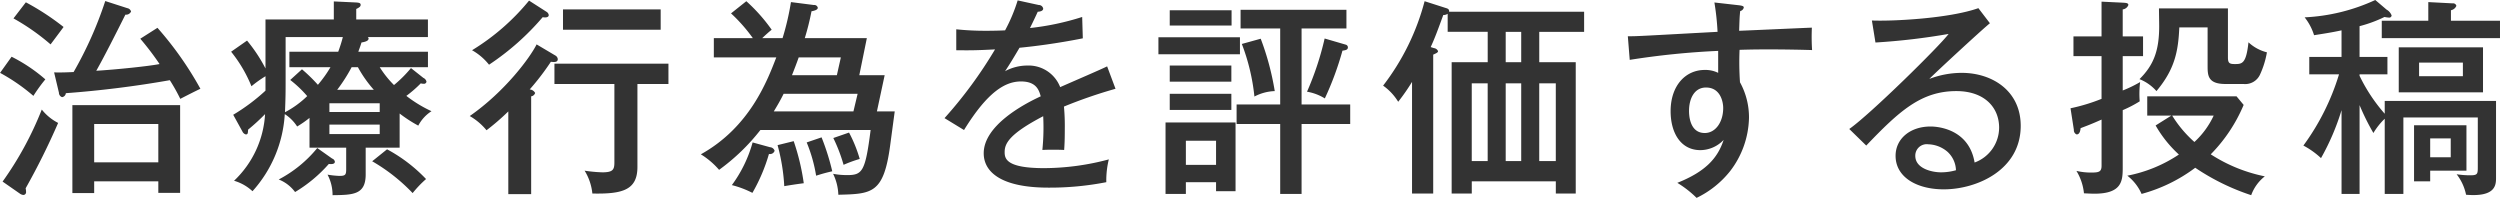 <svg xmlns="http://www.w3.org/2000/svg" width="226.968" height="17.97" viewBox="0 0 453.937 35.94">
  <defs>
    <style>
      .cls-1 {
        fill: #333;
        fill-rule: evenodd;
      }
    </style>
  </defs>
  <path id="_50_text_guide_03.svg" data-name="50% text_guide_03.svg" class="cls-1" d="M204.34,7684.4v2.09H208.3v-15.93H188.736v15.97h3.958v-2.13H204.34Zm-11.646-3.46v-6.96H204.34v6.96H192.694Zm8.373-22.44a50.915,50.915,0,0,1,3.5,4.6c-1.9.38-7.726,0.99-11.494,1.22,1.484-2.62,3.577-6.77,5.29-10.19a0.986,0.986,0,0,0,1.028-.57,0.865,0.865,0,0,0-.685-0.61l-4-1.29a69.048,69.048,0,0,1-5.746,12.89c-2.132.11-2.817,0.07-3.54,0.07l0.875,3.69a0.841,0.841,0,0,0,.571.8,0.808,0.808,0,0,0,.685-0.72,189.534,189.534,0,0,0,18.878-2.36,33.638,33.638,0,0,1,1.9,3.39c0.8-.42,3.121-1.6,3.654-1.83a61.556,61.556,0,0,0-7.8-11.07Zm-23.025-3.69a40,40,0,0,1,6.736,4.72c0.8-1.07,2.055-2.74,2.36-3.16a45.77,45.77,0,0,0-6.851-4.48Zm-2.436,9.89a34.27,34.27,0,0,1,6.051,4.18,29.046,29.046,0,0,1,2.17-3,29.209,29.209,0,0,0-6.128-4.11Zm3.577,21.91a1.27,1.27,0,0,0,.647.26,0.5,0.5,0,0,0,.495-0.57,3,3,0,0,0-.076-0.64,126.805,126.805,0,0,0,5.9-11.87,9.025,9.025,0,0,1-2.968-2.43,60.7,60.7,0,0,1-7.117,13.08Zm68.973-14.53a24.268,24.268,0,0,0,3.387,2.2,6.938,6.938,0,0,1,2.4-2.62,23.381,23.381,0,0,1-4.567-2.78A22.192,22.192,0,0,0,252,7666.6a1.611,1.611,0,0,0,.5.08,0.458,0.458,0,0,0,.533-0.38,0.985,0.985,0,0,0-.571-0.69l-2.246-1.78a22.462,22.462,0,0,1-3.083,3.08,17.931,17.931,0,0,1-2.588-3.24h8.754v-2.81H240.658c0.153-.46.305-0.8,0.571-1.67,0.343-.08,1.294-0.19,1.294-0.73a0.382,0.382,0,0,0-.152-0.26h10.923V7655H240.278v-1.9c0.723-.34.8-0.53,0.8-0.76,0-.34-0.342-0.38-0.8-0.42l-4.072-.19V7655H223.8v8.9a28,28,0,0,0-3.349-5.06l-2.892,2.02a24.775,24.775,0,0,1,3.692,6.27,21.764,21.764,0,0,1,2.549-1.82v2.62a34.976,34.976,0,0,1-5.861,4.38l1.675,3.04a0.968,0.968,0,0,0,.609.53c0.381,0,.381-0.23.419-0.87a37.406,37.406,0,0,0,3.082-2.82,18.054,18.054,0,0,1-5.632,12.1,8.3,8.3,0,0,1,3.349,1.9,22.891,22.891,0,0,0,5.861-14,7.421,7.421,0,0,1,2.245,2.25,19.41,19.41,0,0,0,2.246-1.56v5.4h6.66v3.88c0,1.02-.114,1.25-1.218,1.25a15.935,15.935,0,0,1-2.169-.23,7.933,7.933,0,0,1,.913,3.73c3.73-.04,6.014-0.08,6.014-3.76v-4.87h6.165v-6.2Zm-12.75-1.86h9.134v1.59h-9.134v-1.59Zm1.409-2.44a29.473,29.473,0,0,0,2.626-4.11h1.141a22.074,22.074,0,0,0,2.893,4.11h-6.66Zm7.725,8.03h-9.134v-1.72h9.134v1.72Zm-16.4-14.95v2.81h7.46a22.058,22.058,0,0,1-2.284,3.2,29.218,29.218,0,0,0-2.892-2.82l-2.132,1.94a20.647,20.647,0,0,1,3.083,2.93,17.3,17.3,0,0,1-4.034,2.93c0.114-3,.114-3.35.114-6.58v-7.07h10.39a25.978,25.978,0,0,1-.837,2.66h-8.868Zm5.062,17.49a22.534,22.534,0,0,1-7,5.71,6.74,6.74,0,0,1,2.969,2.28,25.754,25.754,0,0,0,6.127-5.1c0.419,0.04,1.1.08,1.1-.41a0.741,0.741,0,0,0-.495-0.57Zm9.971,2.4a32.675,32.675,0,0,1,7.346,5.78,20.109,20.109,0,0,1,2.435-2.55,28.1,28.1,0,0,0-7.079-5.4Zm29.855-21.22c-1.18,2.39-5.747,8.56-12.141,13.01a11.009,11.009,0,0,1,3.045,2.58,41.82,41.82,0,0,0,3.958-3.42v15.02h4.149v-17.76a0.874,0.874,0,0,0,.723-0.61,1.217,1.217,0,0,0-.99-0.64,45.665,45.665,0,0,0,3.844-5.02c0.647,0.07,1.256.11,1.256-.5a0.858,0.858,0,0,0-.457-0.65Zm18.306,7.19h5.633v-3.69h-20.7v3.69h10.885v14.26c0,1.33-.305,1.78-2.208,1.78a26.088,26.088,0,0,1-3.2-.3,9.761,9.761,0,0,1,1.409,4.15c5.442,0.11,8.182-.61,8.182-4.83v-15.06Zm-19.676-15.14a40.833,40.833,0,0,1-10.352,9.01,10.553,10.553,0,0,1,3.083,2.63,46.7,46.7,0,0,0,9.743-8.63c0.571,0.11,1.1.03,1.1-.39a0.829,0.829,0,0,0-.38-0.57Zm23.9,1.6H277.82v3.69h17.736v-3.69Zm38.119,21.9c-0.952,7.49-1.485,8.18-4.225,8.18a13.25,13.25,0,0,1-2.588-.23,9.359,9.359,0,0,1,.952,3.8c6.089-.15,8.22-0.19,9.4-8.89l0.837-6.24h-3.235l1.409-6.58h-4.606l1.371-6.73H321.724a45.644,45.644,0,0,0,1.218-4.87c0.571-.11,1.142-0.27,1.142-0.65a0.644,0.644,0,0,0-.723-0.49l-4.149-.53a47.955,47.955,0,0,1-1.522,6.54H314c0.343-.34,1.256-1.18,1.713-1.52a30.686,30.686,0,0,0-4.605-5.18l-2.778,2.21a29.2,29.2,0,0,1,3.958,4.49h-7.079v3.5h11.341c-1.674,4.33-4.833,12.66-13.7,17.6a14.222,14.222,0,0,1,3.311,2.82,37.176,37.176,0,0,0,7.5-7.23h20.019Zm-17.583-3.38c0.761-1.26,1.179-1.98,1.788-3.2h13.435l-0.761,3.2H316.092Zm12.178-9.81-0.723,3.23H319.4c0.418-1.07.837-2.13,1.217-3.23h7.65Zm-16.022,15.44a23.65,23.65,0,0,1-3.768,7.75,17.606,17.606,0,0,1,3.73,1.41,31.749,31.749,0,0,0,3.006-7.07,0.872,0.872,0,0,0,1.028-.57,0.929,0.929,0,0,0-.838-0.65Zm4.529,0.49a35.113,35.113,0,0,1,1.217,7.45c0.609-.11,2.322-0.38,3.54-0.53a40.808,40.808,0,0,0-1.827-7.64Zm5.29-.49a27.179,27.179,0,0,1,1.712,6.04c0.5-.15,1.37-0.45,2.931-0.8a43.223,43.223,0,0,0-1.941-6.16Zm4.833-.8a28.946,28.946,0,0,1,1.865,4.87,23.031,23.031,0,0,1,2.931-1.07,24.662,24.662,0,0,0-1.941-4.79Zm33.476-24.99a30.027,30.027,0,0,1-2.284,5.44c-0.761.04-2.017,0.08-3.539,0.08a50.368,50.368,0,0,1-5.328-.27v3.8c3.006,0.04,3.958,0,7.04-.15a79.135,79.135,0,0,1-9.172,12.48l3.54,2.16c4.338-7.03,7.535-8.82,10.352-8.82s3.273,1.64,3.577,2.7c-3.159,1.45-10.352,5.32-10.352,10.34,0,3.35,3.083,6.24,11.76,6.24a53.387,53.387,0,0,0,10.5-.99,16,16,0,0,1,.456-4.14,45.941,45.941,0,0,1-11.76,1.59c-6.888,0-7.155-1.74-7.155-2.92,0-1.53.8-3.27,7-6.51a40.646,40.646,0,0,1-.152,6.13c1.408-.08,3.311-0.04,3.958,0,0.076-1.03.114-2.02,0.114-3.81a38.537,38.537,0,0,0-.152-4.07,87.261,87.261,0,0,1,9.362-3.23l-1.522-4.07c-1.142.57-5.671,2.51-8.525,3.77a6.149,6.149,0,0,0-5.976-3.92,8.539,8.539,0,0,0-4.034,1.03c0.838-1.26,1.37-2.13,2.626-4.26,2.436-.23,6.737-0.76,11.494-1.71l-0.114-3.88a47.913,47.913,0,0,1-9.477,2.01c0.8-1.63,1.1-2.28,1.408-2.96,0.952-.04.99-0.46,0.99-0.57a0.8,0.8,0,0,0-.8-0.65Zm36.022,33.01v1.64h3.54v-12.48H387.226v12.97h3.692v-2.13h5.48Zm15.528-27.91h8.145v-3.39h-19.22v3.39h7.193v13.8h-7.916v3.54h7.916v12.7h3.882v-12.7h8.83v-3.54h-8.83v-13.8Zm-21.008,24.76v-4.38h5.48v4.38h-5.48Zm-2.931-12.9v2.93h11.189v-2.93H387.987Zm-2.055-10.26v3.08h14.805v-3.08H385.932Zm15.147,1.21a37.267,37.267,0,0,1,2.284,9.55,8.5,8.5,0,0,1,3.692-.99,48.716,48.716,0,0,0-2.55-9.51Zm-13.092-6.12v2.78h11.228v-2.78H387.987Zm0,10.04v2.93h11.189v-2.93H387.987Zm28.126-4.91a53,53,0,0,1-3.2,9.66,9.018,9.018,0,0,1,3.235,1.22,54.681,54.681,0,0,0,3.2-8.67c0.57-.08.989-0.15,0.989-0.61a0.521,0.521,0,0,0-.419-0.49Zm41.977,25.94v2.21h3.616v-23.85h-6.623v-5.51h8.145v-3.65h-24.51c0.038-.46-0.228-0.57-0.647-0.69l-3.806-1.22a42.939,42.939,0,0,1-7.535,15.33,9.925,9.925,0,0,1,2.74,2.93,37.243,37.243,0,0,0,2.512-3.61v20.27h3.844v-25.22c0.571-.26.875-0.38,0.875-0.64a0.905,0.905,0,0,0-.723-0.54l-0.609-.19c0.685-1.48,1.218-2.89,2.284-5.82a1.481,1.481,0,0,0,.8-0.22v3.27h7.269v5.51h-6.546v23.85h3.654v-2.21H458.09Zm-9.1-3.69V7666.6h2.816v14.11h-2.816Zm6.089,0V7666.6h3.007v14.11h-3.007Zm-12.254,0V7666.6h2.892v14.11h-2.892Zm8.981-23.46v5.51h-2.816v-5.51h2.816Zm35.078-5.33a45.53,45.53,0,0,1,.571,5.33c-13.321.72-14.805,0.83-16.29,0.8l0.343,4.29a143.441,143.441,0,0,1,16.061-1.63v3.99a5.2,5.2,0,0,0-2.436-.53c-3.5,0-6.2,2.85-6.2,7.49,0,3.92,1.827,7.07,5.405,7.07a5.855,5.855,0,0,0,4.224-1.86c-1.065,3.27-3.235,5.74-8.411,7.8a19.047,19.047,0,0,1,3.5,2.73,17.438,17.438,0,0,0,6.089-4.86,16.4,16.4,0,0,0,3.425-9.66,13.177,13.177,0,0,0-1.636-6.47,54,54,0,0,1-.076-5.89c2.283-.08,4.376-0.08,5.252-0.08,3.387,0,6.66.08,7.916,0.12a37.269,37.269,0,0,1-.038-4.07c-1.9.07-11.113,0.49-13.206,0.57,0.076-2.25.076-2.51,0.19-3.58a0.861,0.861,0,0,0,.647-0.61c0-.19,0-0.34-0.914-0.45Zm-1.523,15.44c2.588,0,3.121,2.55,3.121,3.73,0,2.51-1.37,4.53-3.349,4.53-2.854,0-2.854-3.5-2.854-4.04C482.283,7669.45,483.2,7667.36,485.365,7667.36Zm49.454-14.41c-5.366,1.9-15.756,2.4-19.334,2.24l0.647,4a119.21,119.21,0,0,0,13.283-1.56c-1.637,2.2-14.272,14.64-18.04,17.26l3.083,3.01c6.013-6.28,9.971-9.89,16.365-9.89,5.062,0,7.764,2.93,7.764,6.65a6.769,6.769,0,0,1-4.453,6.32c-1.1-6.54-7.535-6.54-7.992-6.54-3.73,0-6.356,2.24-6.356,5.32,0,3.88,3.844,6.09,8.754,6.09,5.937,0,13.967-3.47,13.967-11.53,0-6.42-5.252-9.62-10.694-9.62a16.58,16.58,0,0,0-5.9,1.1c1.217-1.25,9.628-9.01,11-10.11Zm-4.072,29.43a9.829,9.829,0,0,1-2.74.38c-1.523,0-4.643-.64-4.643-3a2.075,2.075,0,0,1,2.359-2.09,5.6,5.6,0,0,1,3.5,1.37A4.73,4.73,0,0,1,530.747,7682.38ZM567,7674.25a21.625,21.625,0,0,0,4.225,5.28,25.6,25.6,0,0,1-9.363,3.84,8.529,8.529,0,0,1,2.588,3.31,28.69,28.69,0,0,0,9.743-4.75,41.1,41.1,0,0,0,10.162,4.98,7.626,7.626,0,0,1,2.474-3.42,28.417,28.417,0,0,1-9.82-4,28.449,28.449,0,0,0,5.976-8.97l-1.294-1.56H565.479v3.5h4.376Zm10.542-1.79a15.143,15.143,0,0,1-3.5,4.79,21.367,21.367,0,0,1-4.034-4.79h7.535Zm-16.517-14.38v-4.9a1.248,1.248,0,0,0,1.027-.8c0-.38-0.456-0.38-0.913-0.42l-3.958-.19v6.31h-5.1v3.58h5.1v7.76a33.452,33.452,0,0,1-5.633,1.71l0.609,3.92a0.821,0.821,0,0,0,.5.83c0.609,0,.685-0.83.723-1.14,1.1-.42,1.941-0.72,3.806-1.56v8.37c0,1.1-.457,1.25-1.827,1.25a11.5,11.5,0,0,1-2.74-.3,9.625,9.625,0,0,1,1.37,4.07c0.761,0.04,1.484.07,1.9,0.07,5.138,0,5.138-2.47,5.138-4.9v-10.27a21.9,21.9,0,0,0,3.083-1.6,17.412,17.412,0,0,1,.076-3.5,22.359,22.359,0,0,1-3.159,1.53v-6.24h3.691v-3.58h-3.691Zm6.584-5.09c0,0.45.038,2.74,0.038,3.23,0,4.41-.99,7.07-3.578,9.62a8.018,8.018,0,0,1,3.083,2.17c3.349-3.99,3.958-7.26,4.149-11.56h5.138v6.92c0,1.75,0,3.35,3.235,3.35h3.273a2.957,2.957,0,0,0,3.044-1.79,15.953,15.953,0,0,0,1.218-3.96,7.618,7.618,0,0,1-3.349-1.82c-0.419,3.95-1.18,3.95-2.512,3.95-0.951,0-1.218-.19-1.218-1.21v-8.9H567.61Zm40.987,19.13a30.225,30.225,0,0,1-4.567-6.89v-0.26h5.062v-3.16H604.03v-5.59a23.717,23.717,0,0,0,4.529-1.67,5,5,0,0,0,.761.11,0.435,0.435,0,0,0,.533-0.38,2.017,2.017,0,0,0-.913-1.06l-2.055-1.75a34.418,34.418,0,0,1-12.826,3.15,9.943,9.943,0,0,1,1.712,3.24c1.447-.23,3.045-0.46,4.986-0.88v4.83H594.9v3.16h5.4a42.81,42.81,0,0,1-6.47,12.93,14.819,14.819,0,0,1,3.2,2.28,43.15,43.15,0,0,0,3.73-8.71v15.21h3.273v-16.12a42.325,42.325,0,0,0,2.512,5.06,12.386,12.386,0,0,1,2.055-2.59v13.65h3.387V7672.8H625.5v8.9c0,1.33,0,1.6-1.37,1.6a16.505,16.505,0,0,1-2.474-.19,8.969,8.969,0,0,1,1.713,3.72c5.442,0.46,5.442-1.82,5.442-3.15V7669.8H608.6v2.32Zm12.027-16.89v-1.9a1.345,1.345,0,0,0,.989-0.8,0.608,0.608,0,0,0-.685-0.45l-4.415-.23v3.38h-8.449v3.16H629.53v-3.16h-8.906Zm5.823,4.83h-15.3v8.18h15.3v-8.18Zm-3.654,2.78v2.47h-7.954v-2.47h7.954Zm-8.868,11.37v10.19h2.931v-1.94h6.584v-8.25h-9.515Zm6.661,2.39v3.43h-3.73v-3.43h3.73Z" transform="translate(-175.594 -7651.47)"/>
</svg>
